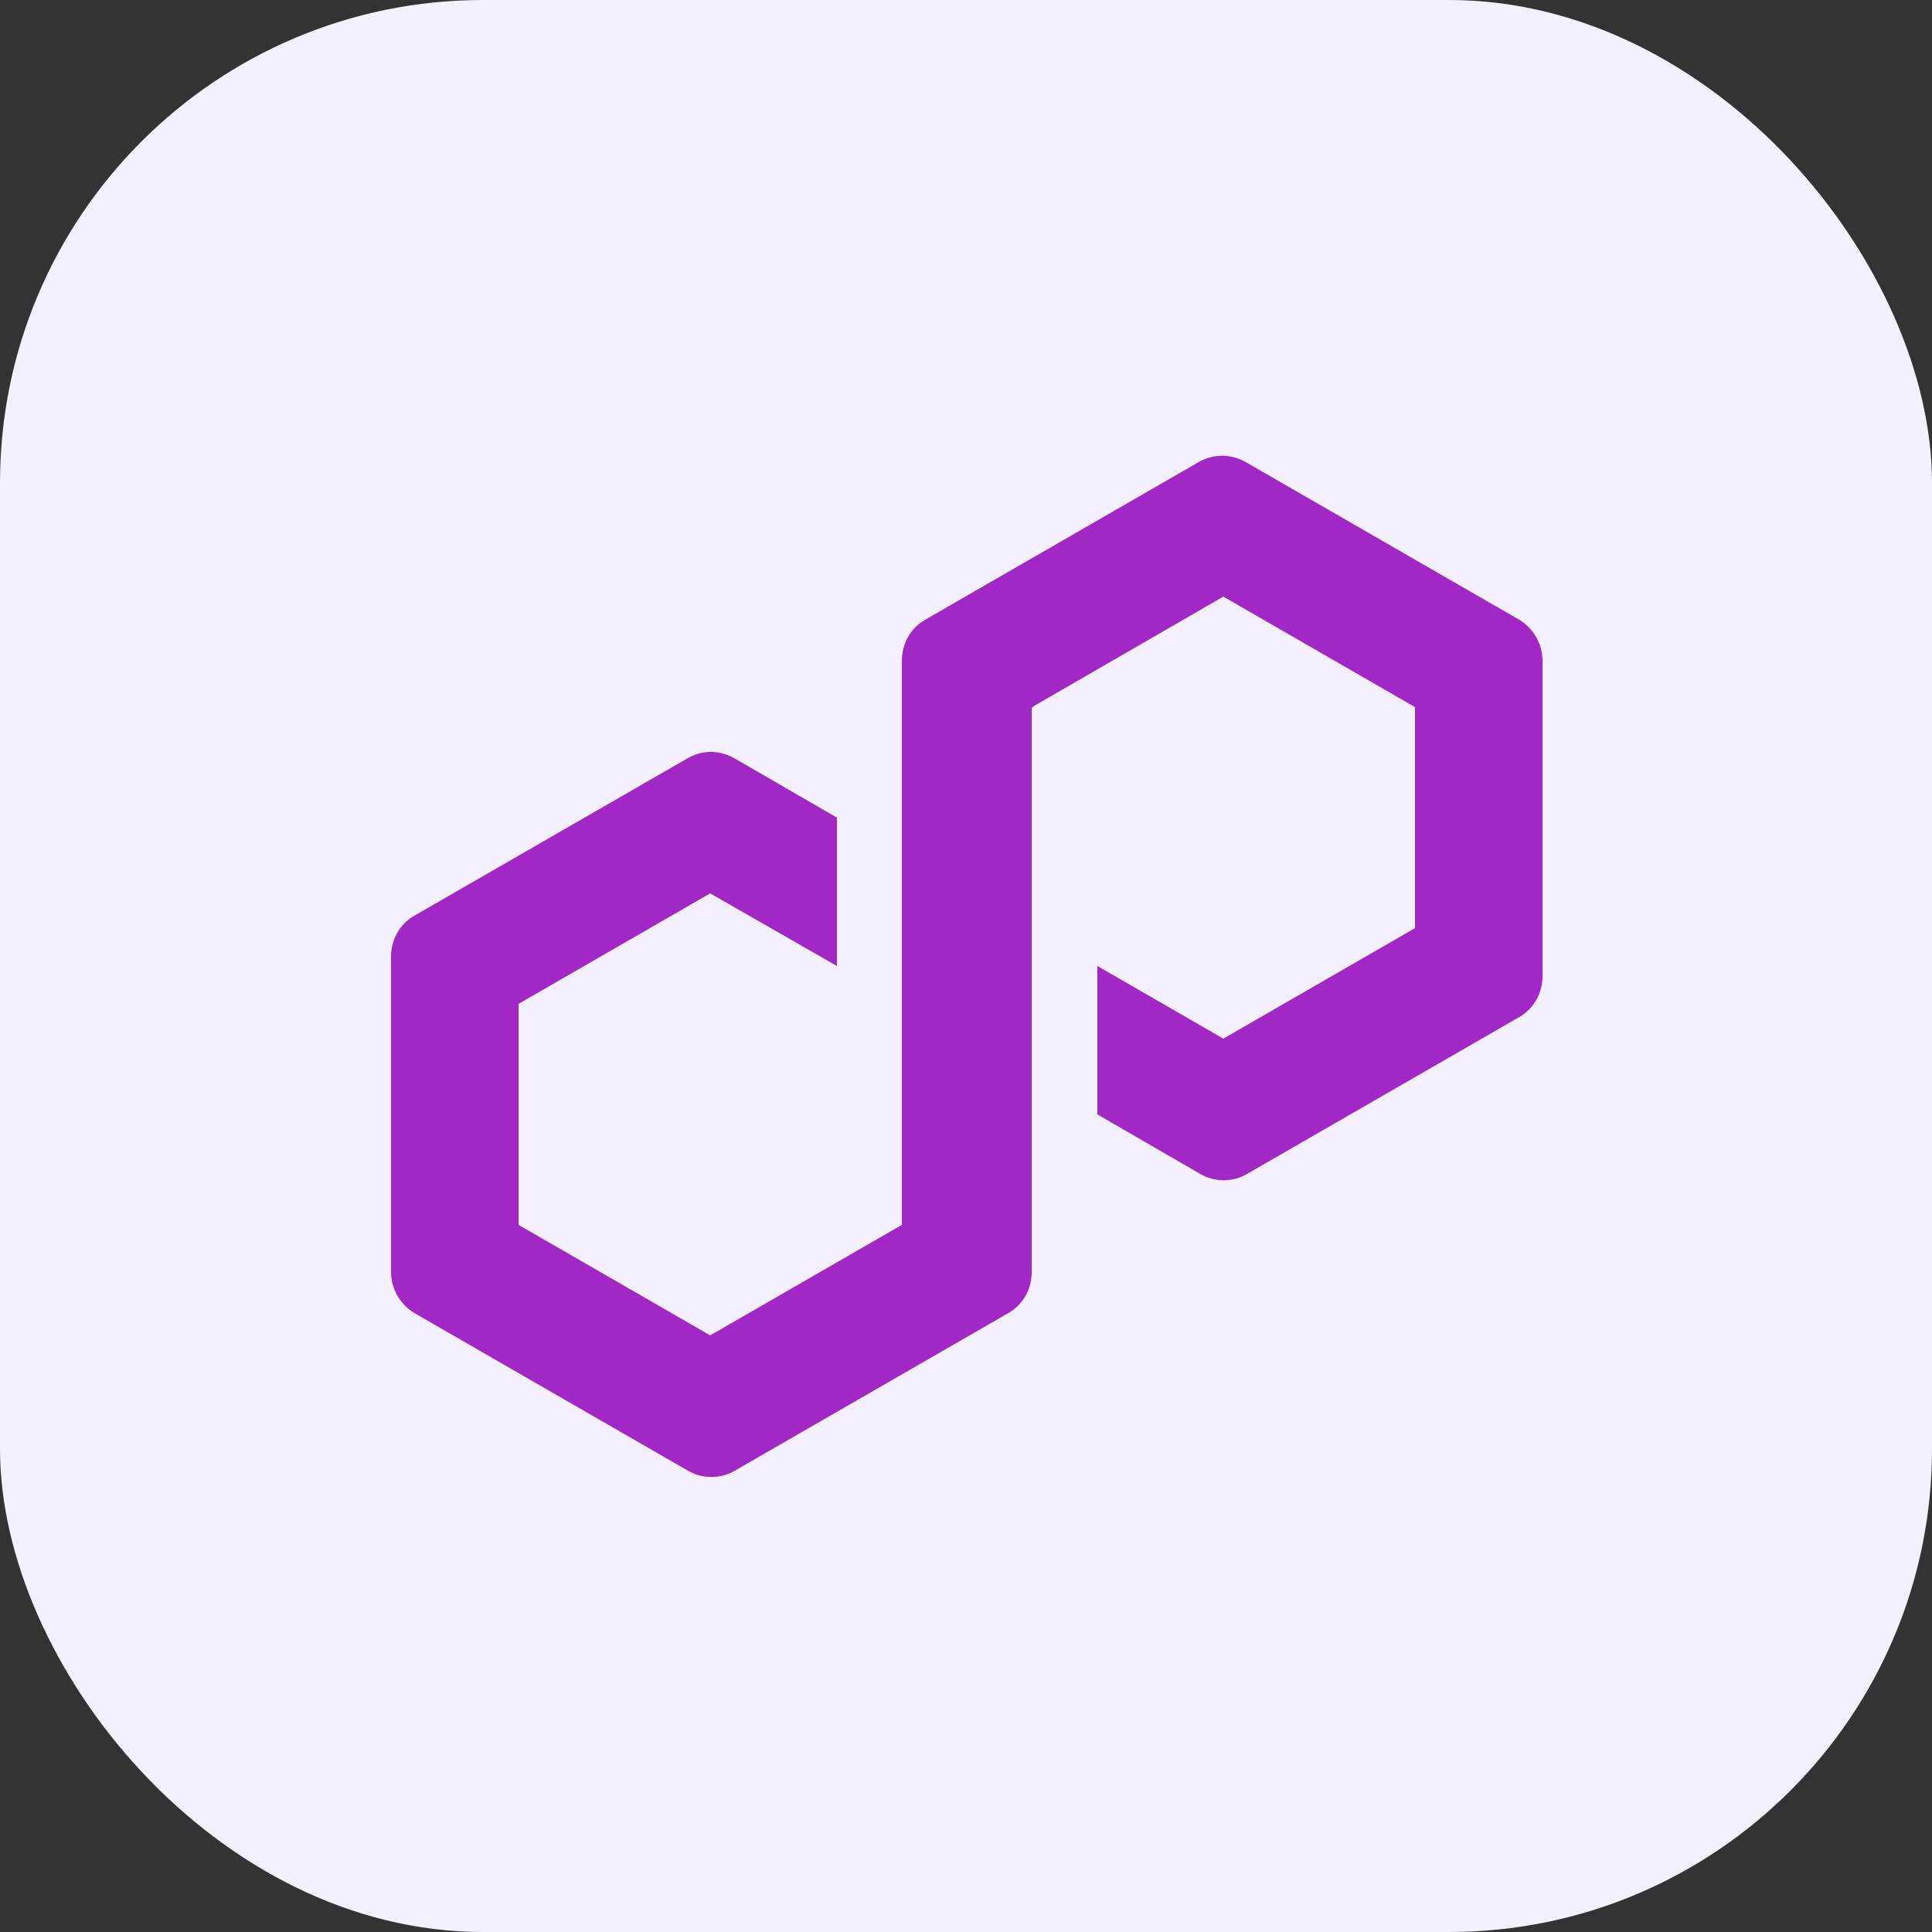 <svg xmlns:xlink="http://www.w3.org/1999/xlink" xmlns="http://www.w3.org/2000/svg" width="32" height="32" viewBox="0 0 32 32" fill="none">
	<rect x="0" y="0" width="32" height="32" fill="#333333" stroke="none"/>
	<rect width="32" height="32" rx="8" fill="#F5F0FD"/>
	<g clip-path="url(#clip0_377_7055)">
		<path d="M16 32C24.806 32 32 24.794 32 16C32 7.194 24.794 0 16 0C7.194 0 0 7.206 0 16C0 24.806 7.206 32 16 32Z" fill="#F5F0FD"/>
		<path d="M20.634 19.456L25.165 16.845C25.408 16.704 25.549 16.448 25.549 16.166V10.944C25.549 10.662 25.395 10.406 25.165 10.266L20.634 7.654C20.39 7.514 20.096 7.514 19.853 7.654L15.322 10.266C15.078 10.406 14.938 10.662 14.938 10.944V20.288L11.763 22.118L8.589 20.288V16.627L11.763 14.797L13.862 16V13.542L12.16 12.557C12.045 12.493 11.904 12.454 11.776 12.454C11.635 12.454 11.507 12.493 11.392 12.557L6.861 15.168C6.618 15.309 6.477 15.565 6.477 15.846V21.069C6.477 21.35 6.63 21.606 6.861 21.747L11.392 24.358C11.635 24.499 11.93 24.499 12.173 24.358L16.704 21.747C16.947 21.606 17.088 21.35 17.088 21.069V11.725L17.139 11.686L20.262 9.882L23.437 11.712V15.373L20.262 17.203L18.176 16V18.458L19.878 19.443C20.122 19.584 20.416 19.584 20.659 19.443L20.634 19.456Z" fill="#A128C5"/>
	</g>
	<defs>
		<clipPath id="clip0_377_7055">
			<rect width="32" height="32" fill="white"/>
		</clipPath>
	</defs>
</svg>